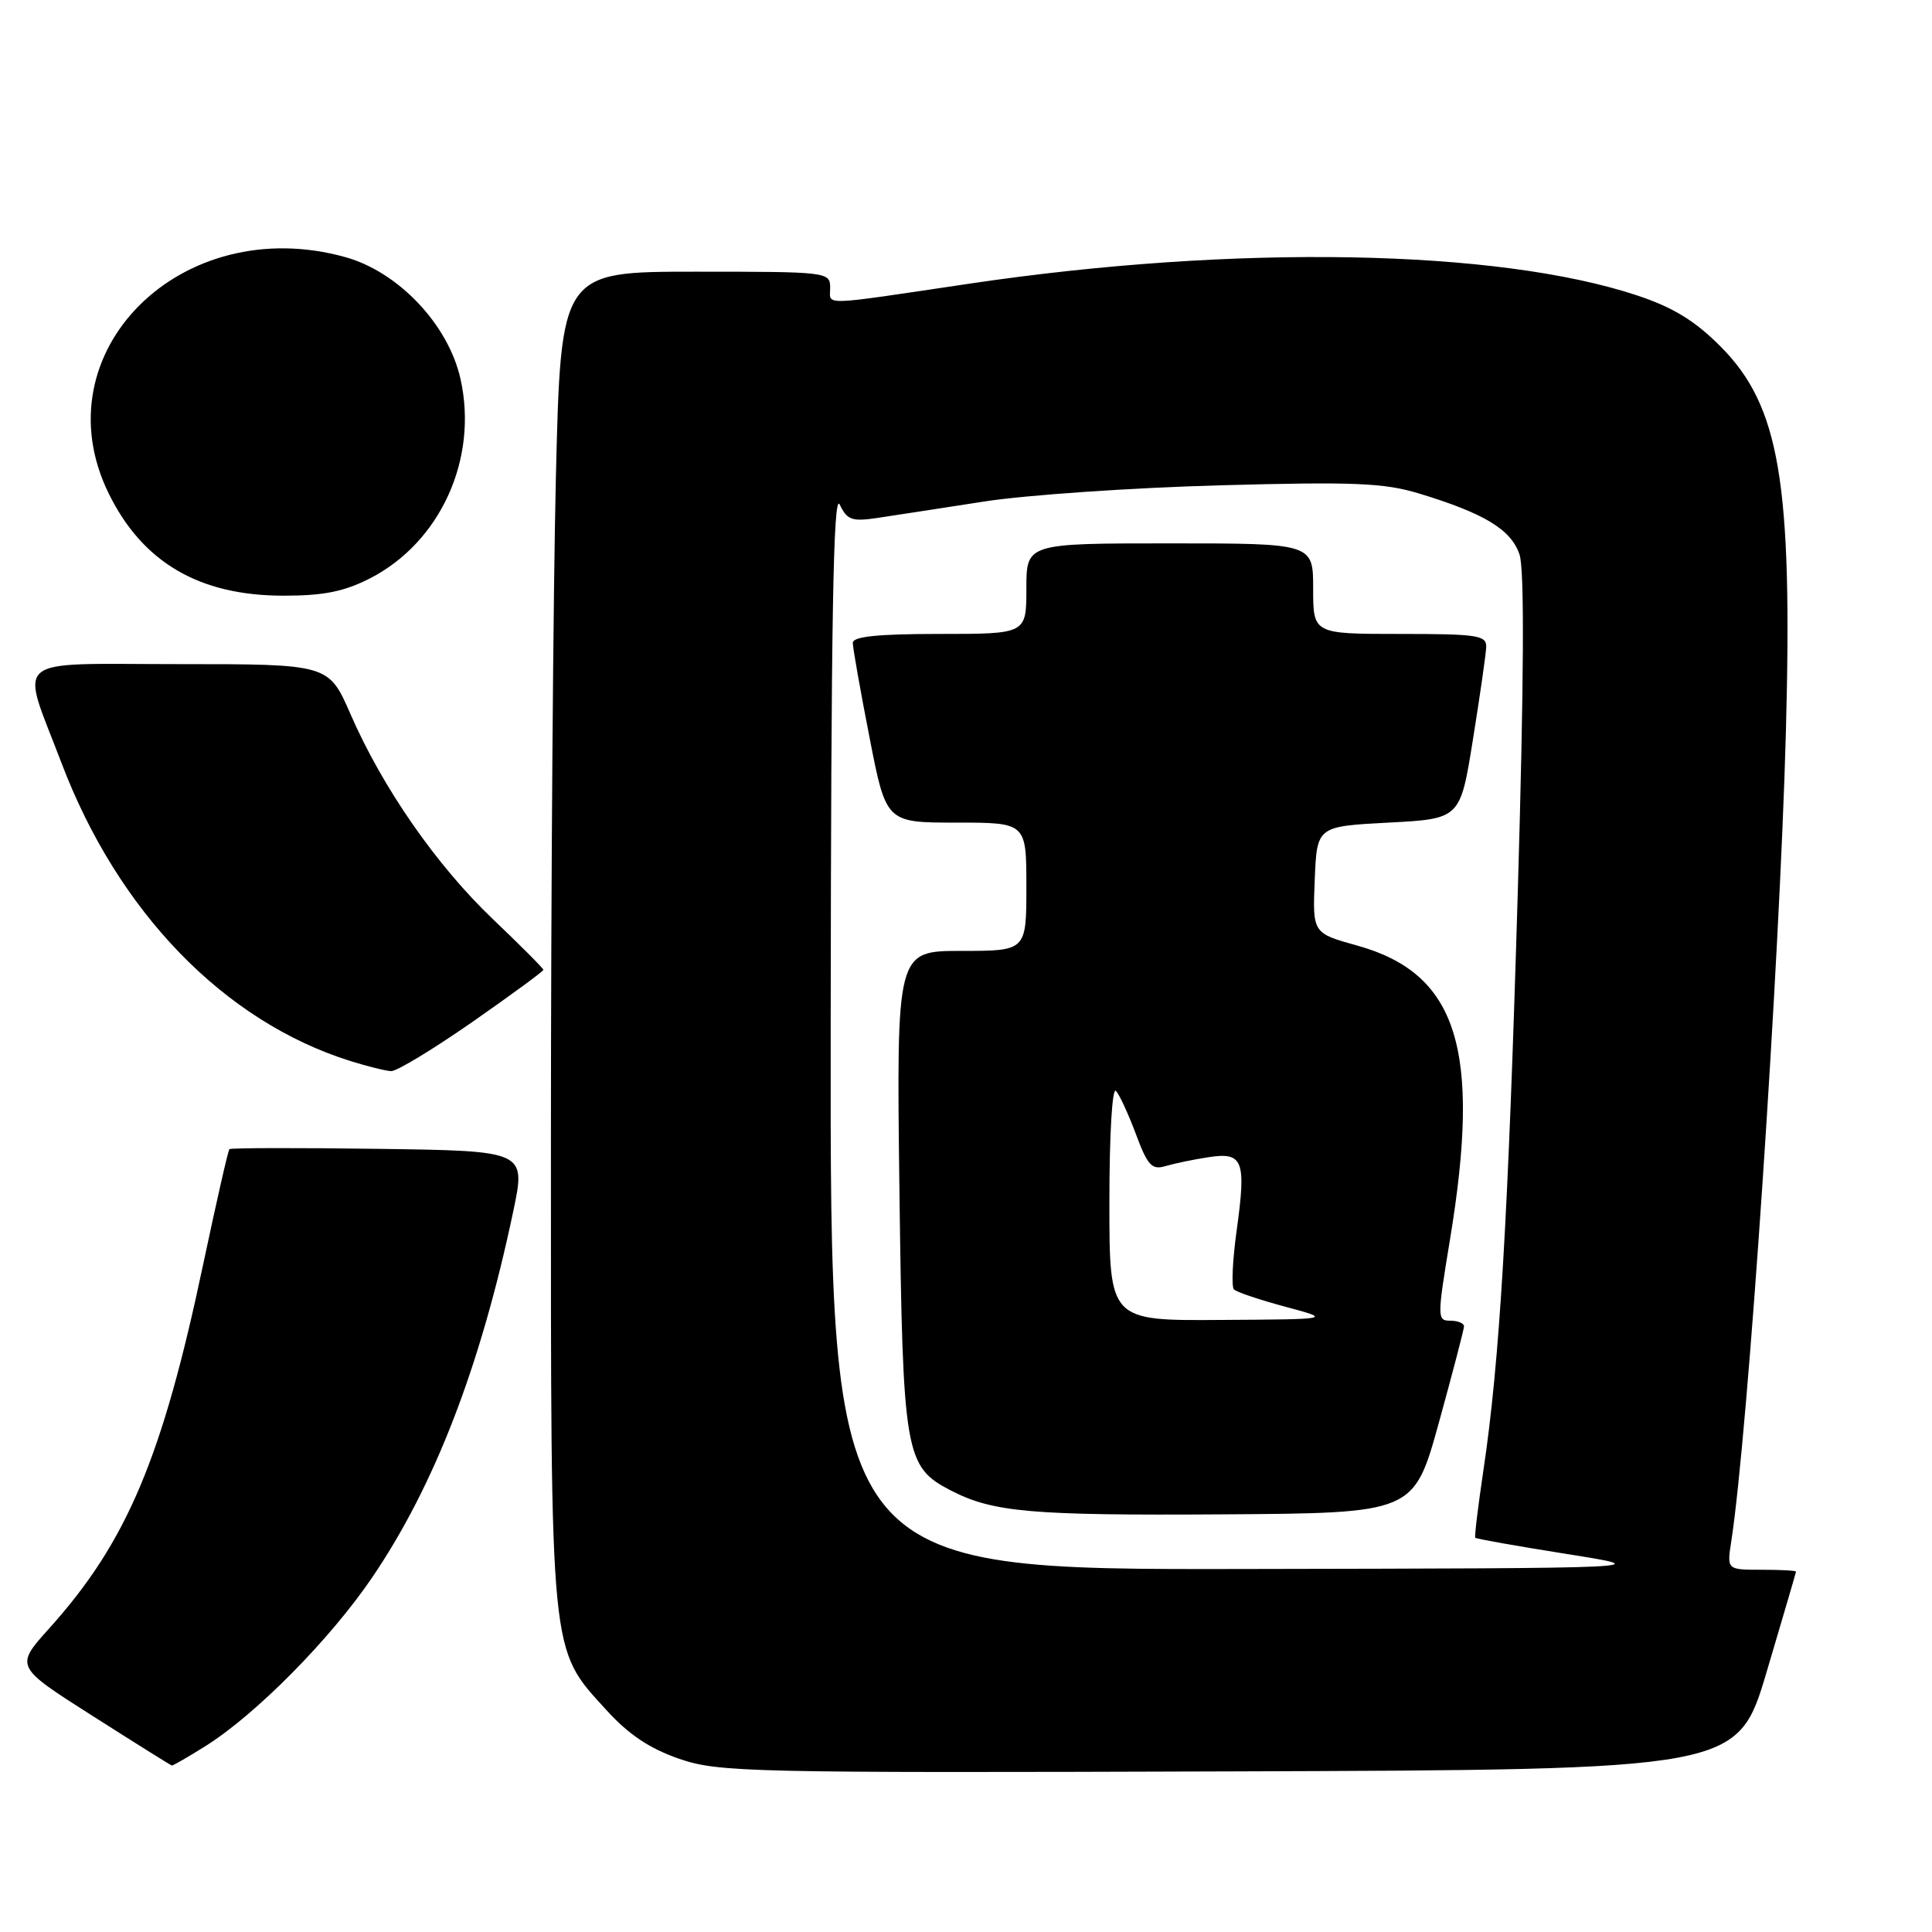 <?xml version="1.0" encoding="UTF-8" standalone="no"?>
<!DOCTYPE svg PUBLIC "-//W3C//DTD SVG 1.1//EN" "http://www.w3.org/Graphics/SVG/1.1/DTD/svg11.dtd" >
<svg xmlns="http://www.w3.org/2000/svg" xmlns:xlink="http://www.w3.org/1999/xlink" version="1.1" viewBox="0 0 256 256">
 <g >
 <path fill="currentColor"
d=" M 234.10 221.50 C 236.22 214.35 237.97 208.39 237.98 208.25 C 237.99 208.11 235.94 208.00 233.41 208.00 C 228.82 208.00 228.82 208.00 229.40 204.25 C 231.61 190.01 235.81 127.74 236.64 97.00 C 237.53 63.88 235.82 53.77 227.97 45.90 C 224.59 42.50 221.69 40.73 216.94 39.15 C 198.36 32.98 163.65 32.37 128.50 37.58 C 108.37 40.57 110.00 40.52 110.00 38.14 C 110.00 36.03 109.71 36.00 92.16 36.00 C 74.32 36.00 74.32 36.00 73.66 63.16 C 73.30 78.10 73.00 117.85 73.00 151.48 C 73.00 220.25 72.81 218.30 80.35 226.59 C 83.30 229.84 86.09 231.70 90.00 233.05 C 95.21 234.84 99.05 234.93 162.87 234.72 C 230.24 234.50 230.24 234.50 234.10 221.50 Z  M 27.27 231.34 C 33.95 227.13 43.79 217.17 49.33 209.00 C 57.61 196.81 63.70 180.98 68.01 160.50 C 69.69 152.50 69.69 152.50 50.20 152.23 C 39.48 152.08 30.57 152.10 30.40 152.27 C 30.22 152.44 28.67 159.29 26.93 167.49 C 21.51 193.20 16.80 204.33 6.55 215.74 C 1.97 220.82 1.97 220.82 12.24 227.35 C 17.88 230.94 22.62 233.91 22.77 233.94 C 22.92 233.97 24.94 232.80 27.27 231.34 Z  M 62.57 135.43 C 67.76 131.81 72.00 128.70 72.00 128.51 C 72.00 128.32 69.01 125.32 65.35 121.83 C 57.84 114.68 50.70 104.40 46.44 94.62 C 43.55 88.00 43.55 88.00 23.76 88.00 C 1.04 88.00 2.66 86.65 8.13 101.05 C 15.64 120.85 29.70 135.35 46.45 140.60 C 48.68 141.29 51.09 141.90 51.82 141.93 C 52.55 141.97 57.38 139.04 62.57 135.43 Z  M 49.00 76.65 C 58.35 71.87 63.39 60.80 61.02 50.22 C 59.42 43.03 52.82 36.05 45.79 34.08 C 24.02 27.99 5.25 46.69 14.39 65.36 C 18.86 74.50 26.38 78.92 37.50 78.93 C 42.84 78.94 45.56 78.40 49.00 76.65 Z  M 110.07 136.25 C 110.12 82.02 110.41 65.08 111.27 66.86 C 112.27 68.94 112.88 69.14 116.45 68.60 C 118.68 68.27 125.00 67.29 130.50 66.44 C 136.00 65.59 149.96 64.63 161.53 64.31 C 179.42 63.82 183.37 63.98 188.03 65.39 C 196.72 68.03 200.25 70.18 201.35 73.50 C 202.01 75.50 201.93 90.32 201.12 118.00 C 199.84 161.48 198.72 180.36 196.56 194.82 C 195.85 199.60 195.36 203.62 195.48 203.76 C 195.60 203.91 201.05 204.87 207.60 205.91 C 219.50 207.80 219.50 207.80 164.75 207.90 C 110.00 208.00 110.00 208.00 110.07 136.25 Z  M 190.66 188.50 C 192.48 181.90 193.98 176.16 193.99 175.75 C 193.99 175.34 193.18 175.00 192.18 175.00 C 190.42 175.00 190.42 174.63 192.13 164.25 C 196.30 139.02 193.13 128.99 179.83 125.29 C 173.92 123.65 173.92 123.65 174.21 116.57 C 174.50 109.50 174.50 109.50 183.99 109.00 C 193.49 108.50 193.49 108.50 195.17 98.00 C 196.10 92.22 196.89 86.71 196.93 85.75 C 196.99 84.18 195.81 84.00 185.50 84.00 C 174.00 84.00 174.00 84.00 174.00 78.00 C 174.00 72.00 174.00 72.00 155.00 72.00 C 136.00 72.00 136.00 72.00 136.00 78.00 C 136.00 84.00 136.00 84.00 124.50 84.00 C 116.33 84.00 113.00 84.34 113.00 85.18 C 113.00 85.83 113.99 91.46 115.21 97.68 C 117.41 109.00 117.41 109.00 126.71 109.00 C 136.00 109.00 136.00 109.00 136.00 117.50 C 136.00 126.00 136.00 126.00 127.39 126.00 C 118.78 126.00 118.78 126.00 119.18 157.75 C 119.63 192.74 119.91 194.35 125.98 197.49 C 131.56 200.38 136.56 200.82 161.92 200.66 C 187.34 200.50 187.34 200.50 190.66 188.50 Z  M 147.00 159.30 C 147.00 150.36 147.37 144.01 147.87 144.55 C 148.35 145.07 149.54 147.67 150.53 150.32 C 152.06 154.43 152.64 155.05 154.41 154.52 C 155.56 154.18 158.12 153.64 160.10 153.34 C 164.72 152.62 165.15 153.73 163.87 163.00 C 163.32 166.96 163.15 170.49 163.50 170.85 C 163.85 171.21 166.92 172.24 170.32 173.15 C 176.50 174.81 176.50 174.81 161.75 174.90 C 147.00 175.00 147.00 175.00 147.00 159.30 Z "/>
</g>
</svg>